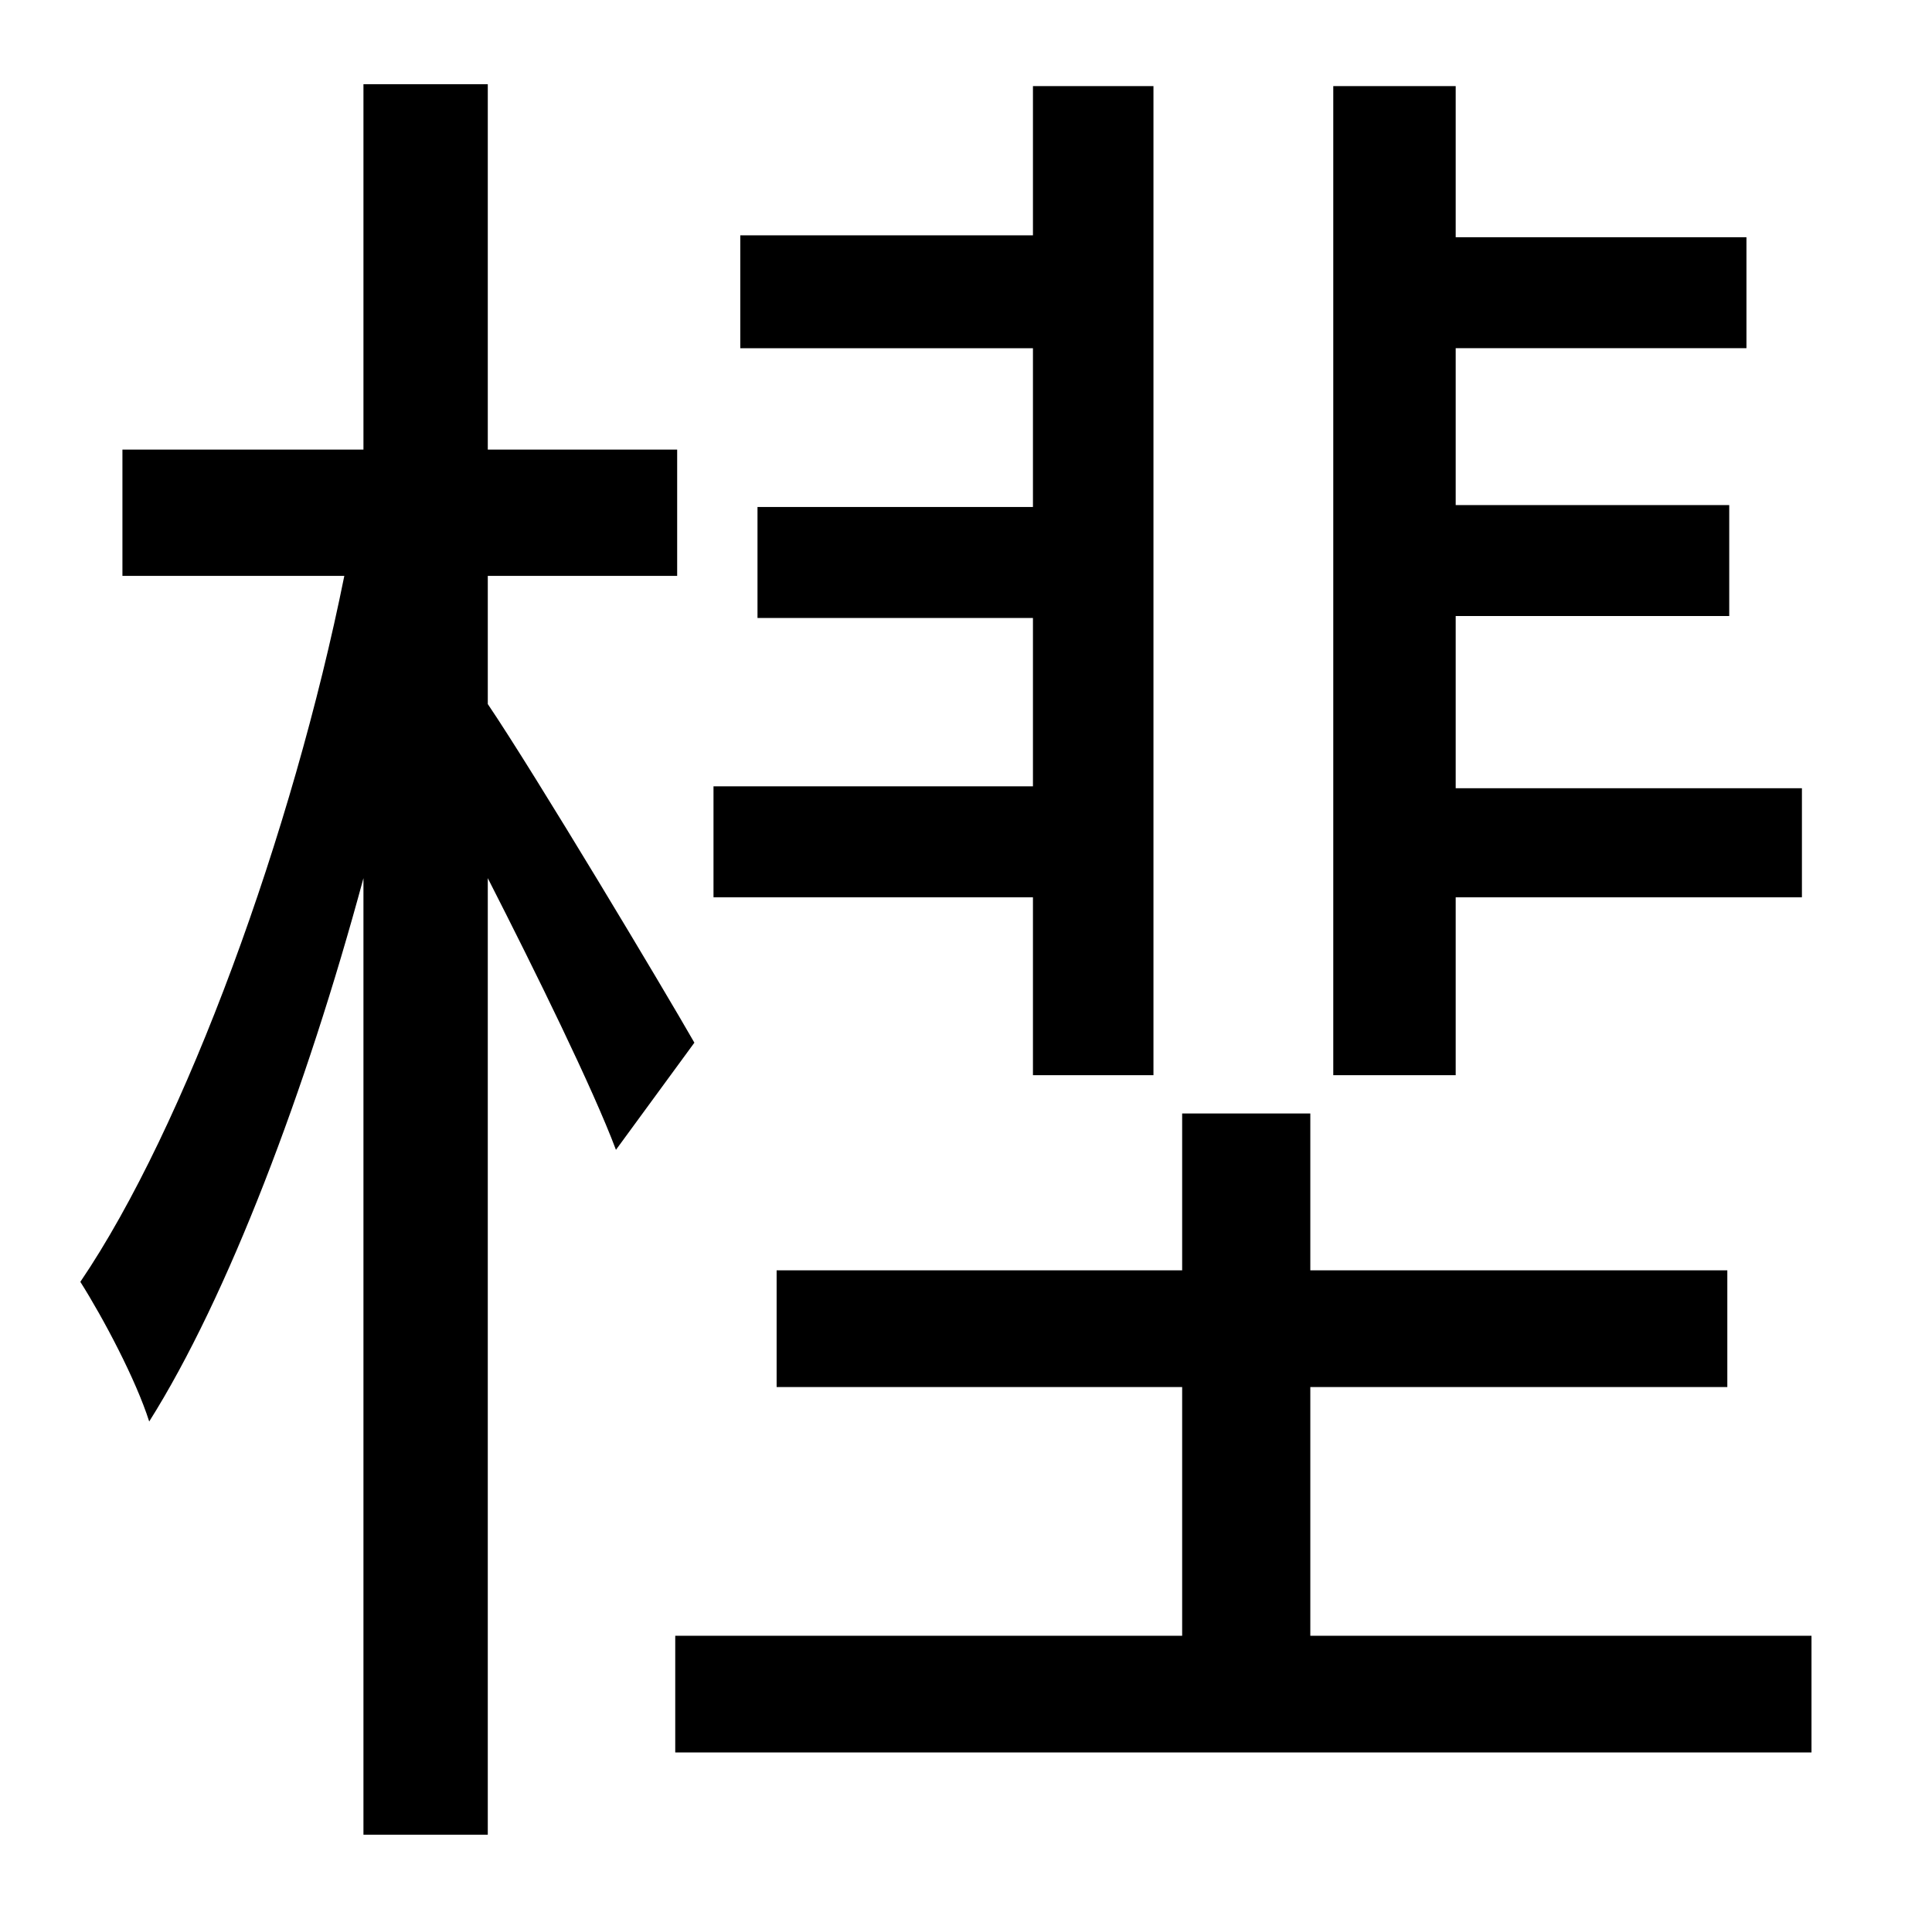 <?xml version="1.0" standalone="no"?>
<!DOCTYPE svg PUBLIC "-//W3C//DTD SVG 1.1//EN" "http://www.w3.org/Graphics/SVG/1.1/DTD/svg11.dtd" >
<svg xmlns="http://www.w3.org/2000/svg" xmlns:xlink="http://www.w3.org/1999/xlink" version="1.1" viewBox="-10 0 1010 1000">
   <path fill="currentColor"
d="M751 469v93h-64v-517h64v79h152v58h-152v82h143v58h-143v90h181v57h-181zM530 562v-93h-167v-58h167v-88h-144v-58h144v-83h-153v-59h153v-78h63v517h-63zM353 545l-41 56c-12 -32 -42 -93 -67 -142v500h-65v-500c-30 111 -71 219 -112 284c-7 -22 -24 -54 -36 -73
c55 -81 111 -235 138 -369h-116v-66h126v-191h65v191h99v66h-99v67c25 37 92 149 108 177zM675 855h262v61h-594v-61h265v-130h-212v-61h212v-82h67v82h218v61h-218v130z" />
</svg>
